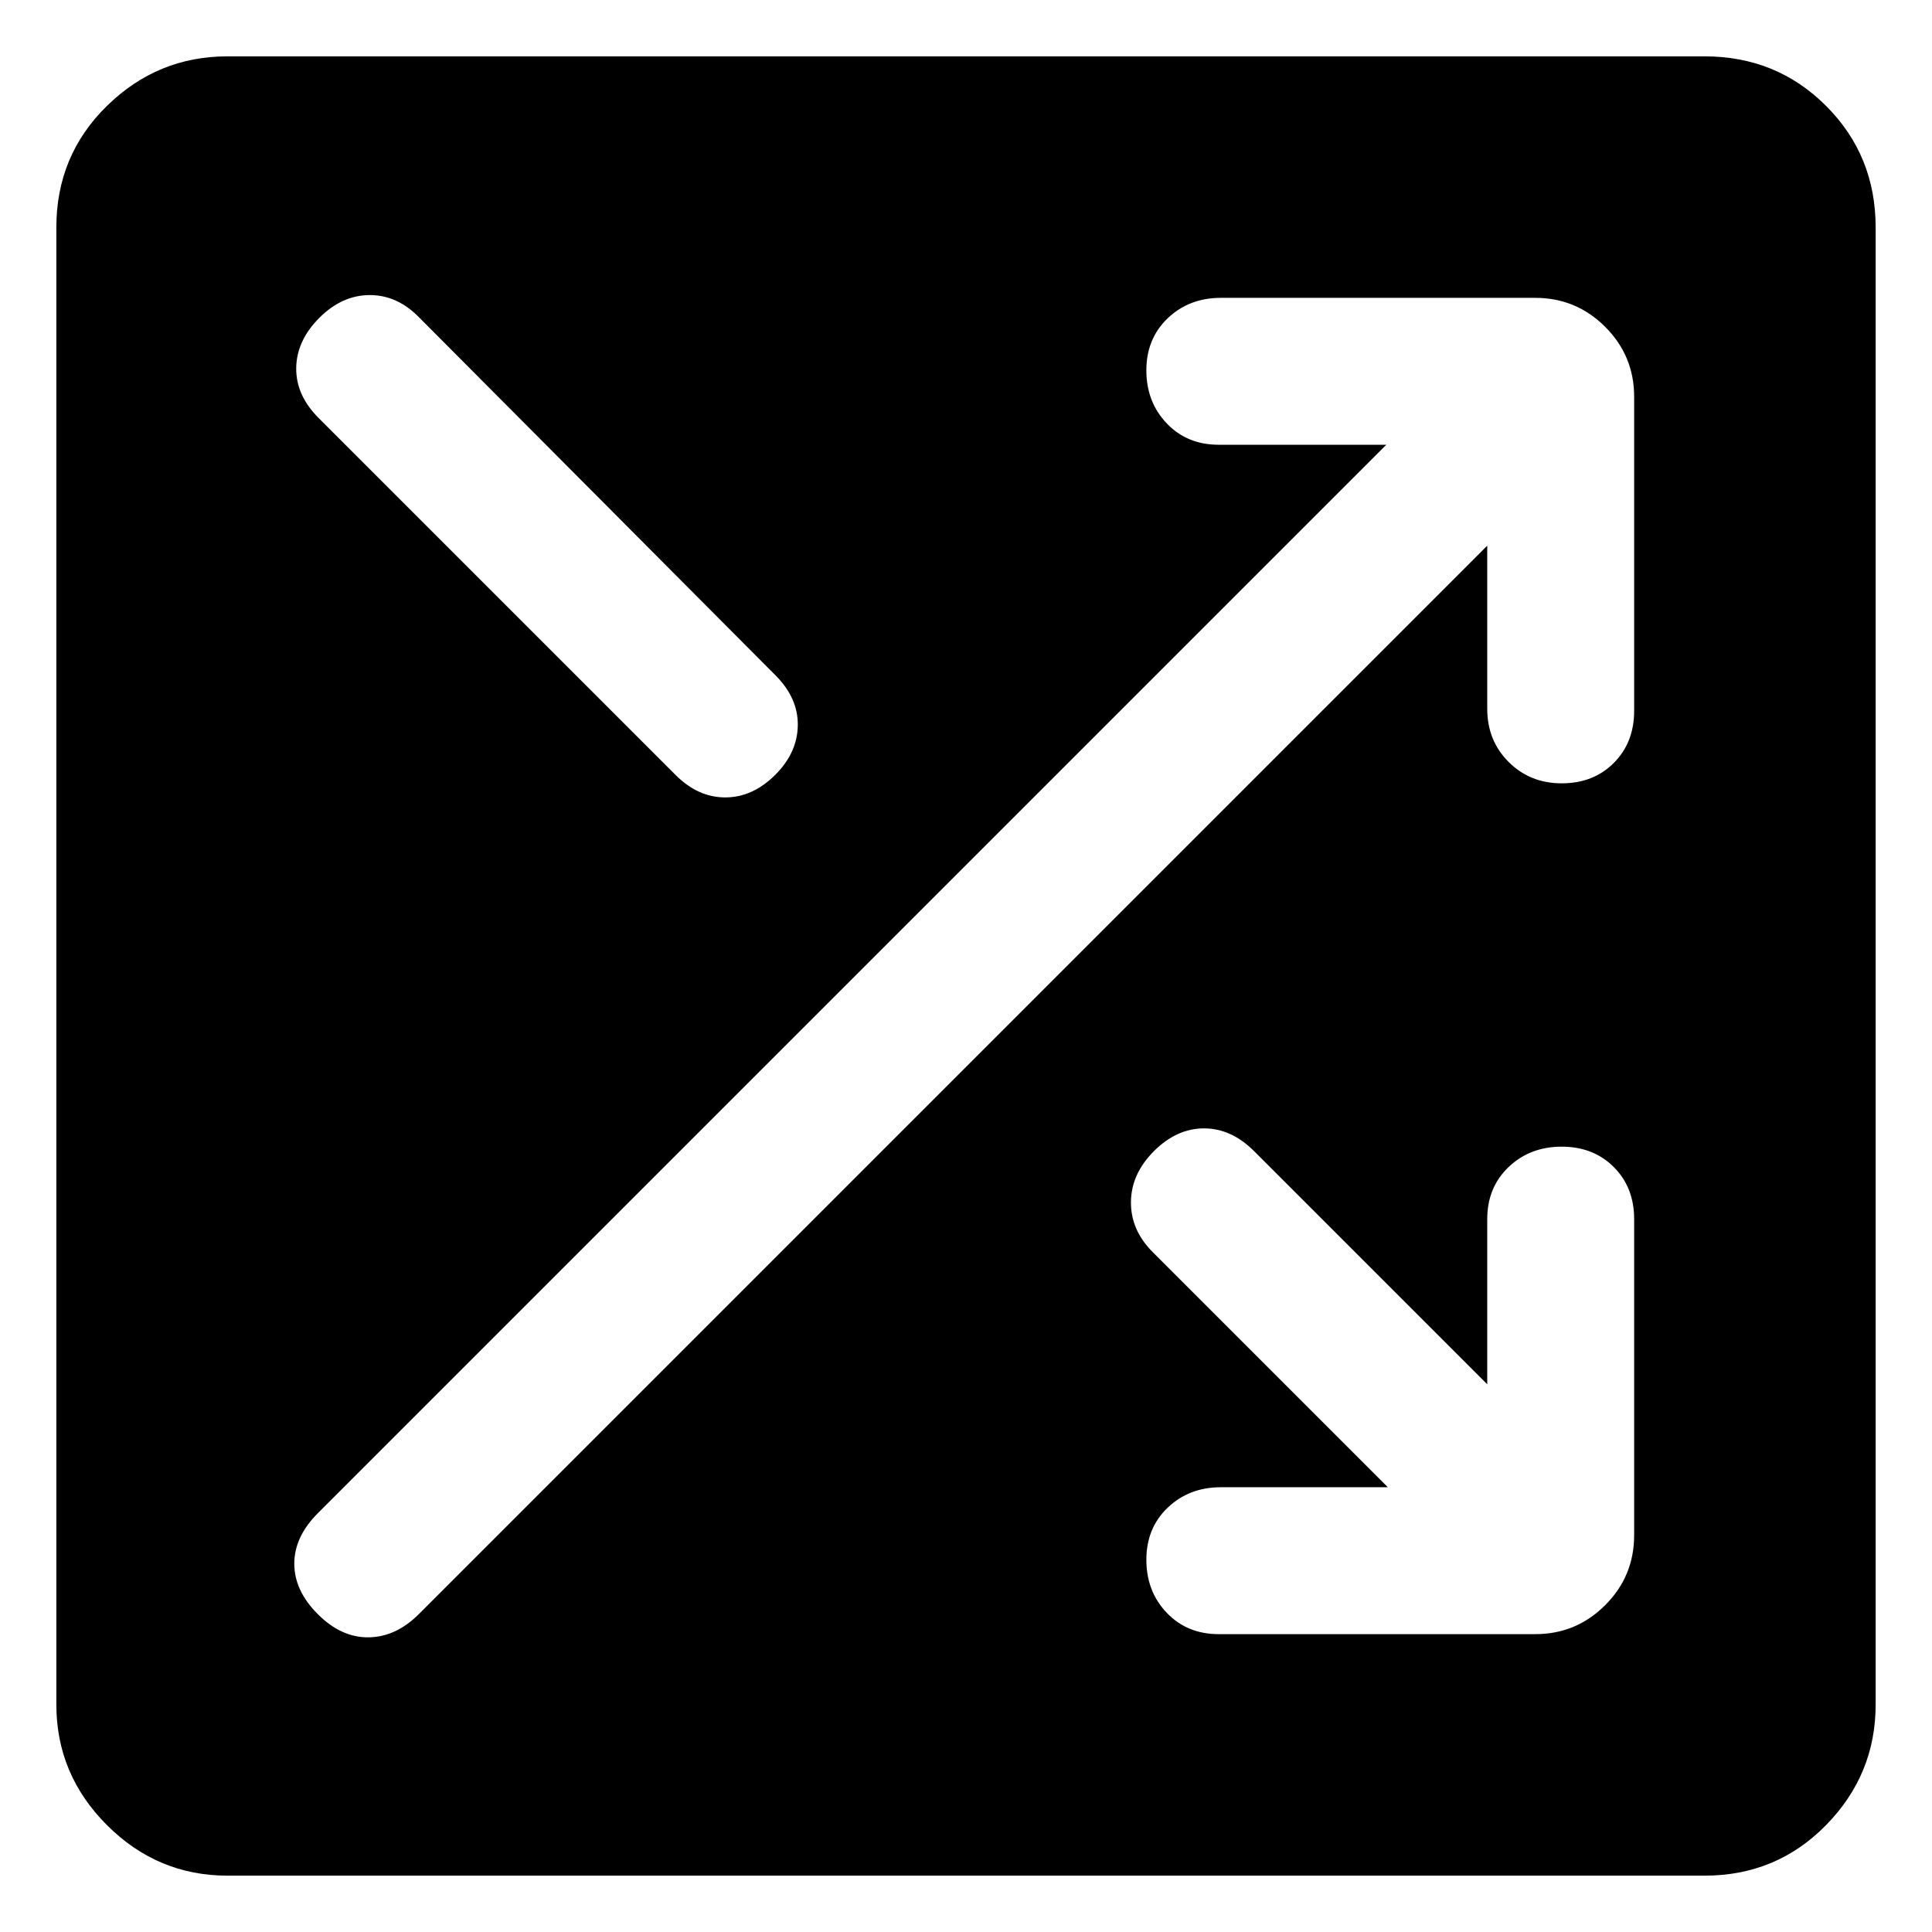 <svg xmlns="http://www.w3.org/2000/svg" height="24" viewBox="0 -960 960 960" width="24"><path d="M113-28q-34.75 0-59.87-25.13Q28-78.25 28-113v-734q0-35.75 25.13-60.37Q78.25-932 113-932h734q35.75 0 60.37 24.63Q932-882.75 932-847v734q0 34.75-24.63 59.87Q882.75-28 847-28H113Zm492.61-120h157.23q20.37 0 34.76-14.4 14.4-14.39 14.4-34.76v-157.07q0-15.75-10.13-25.88-10.13-10.12-25.88-10.12-15.76 0-26.37 10.12Q739-369.98 739-354.23v82.08L623.15-388q-11.3-11.31-24.88-11.31-13.58 0-24.89 11.31-11.3 11.31-11.42 25.27-.11 13.96 10.81 24.88L689.62-221h-83.01q-15.74 0-26.37 10.13-10.62 10.13-10.62 25.88 0 15.76 10.12 26.37Q589.87-148 605.61-148Zm-447.69-9.92q11.7 11.69 25.27 11.5 13.58-.2 24.89-11.5L739-688.85v81.08q0 15.75 10.63 26.38 10.63 10.62 26.38 10.62 15.76 0 25.87-10.12Q812-591.02 812-606.77v-156.07q0-20.37-14.4-34.76-14.39-14.4-34.76-14.4H606.61q-15.74 0-26.37 10.13-10.62 10.13-10.62 25.88 0 15.76 10.12 26.37Q589.87-739 605.61-739h83.24L157.92-208.08q-11.69 11.69-11.69 25.08 0 13.38 11.69 25.08Zm.39-594.39 177.23 177.23q11.18 11.31 24.82 11.31t24.88-11.24q10.99-10.99 11.18-24.57.19-13.57-11.11-24.88L208.46-802.08q-10.92-11.3-24.69-11.3-13.77 0-25.08 11.3-11.3 11.31-11.5 24.89-.19 13.58 11.12 24.88Z"/></svg>